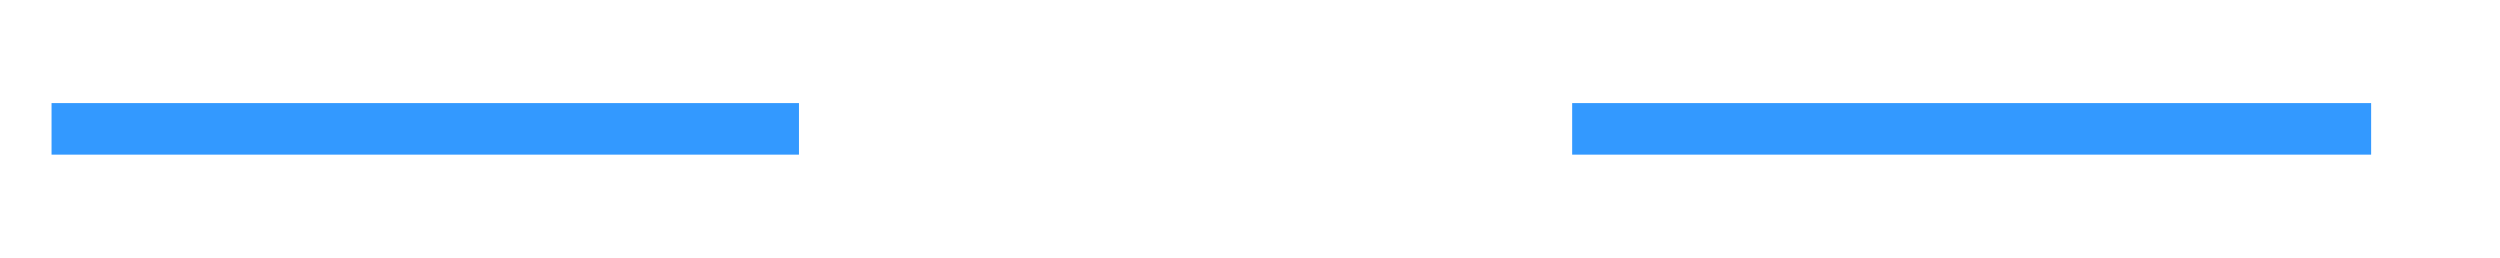 ﻿<?xml version="1.0" encoding="utf-8"?>
<svg version="1.1" xmlns:xlink="http://www.w3.org/1999/xlink" width="97px" height="10px" preserveAspectRatio="xMinYMid meet" viewBox="406 1717  97 8" xmlns="http://www.w3.org/2000/svg">
  <defs>
    <mask fill="white" id="clip157">
      <path d="M 437 1707  L 467 1707  L 467 1735  L 437 1735  Z M 396 1707  L 501 1707  L 501 1735  L 396 1735  Z " fill-rule="evenodd" />
    </mask>
  </defs>
  <path d="M 437 1721  L 408 1721  M 467 1721  L 498 1721  " stroke-width="2" stroke="#3399ff" fill="none" />
  <path d="M 413.107 1725.293  L 408.814 1721  L 413.107 1716.707  L 411.693 1715.293  L 406.693 1720.293  L 405.986 1721  L 406.693 1721.707  L 411.693 1726.707  L 413.107 1725.293  Z " fill-rule="nonzero" fill="#3399ff" stroke="none" mask="url(#clip157)" />
</svg>